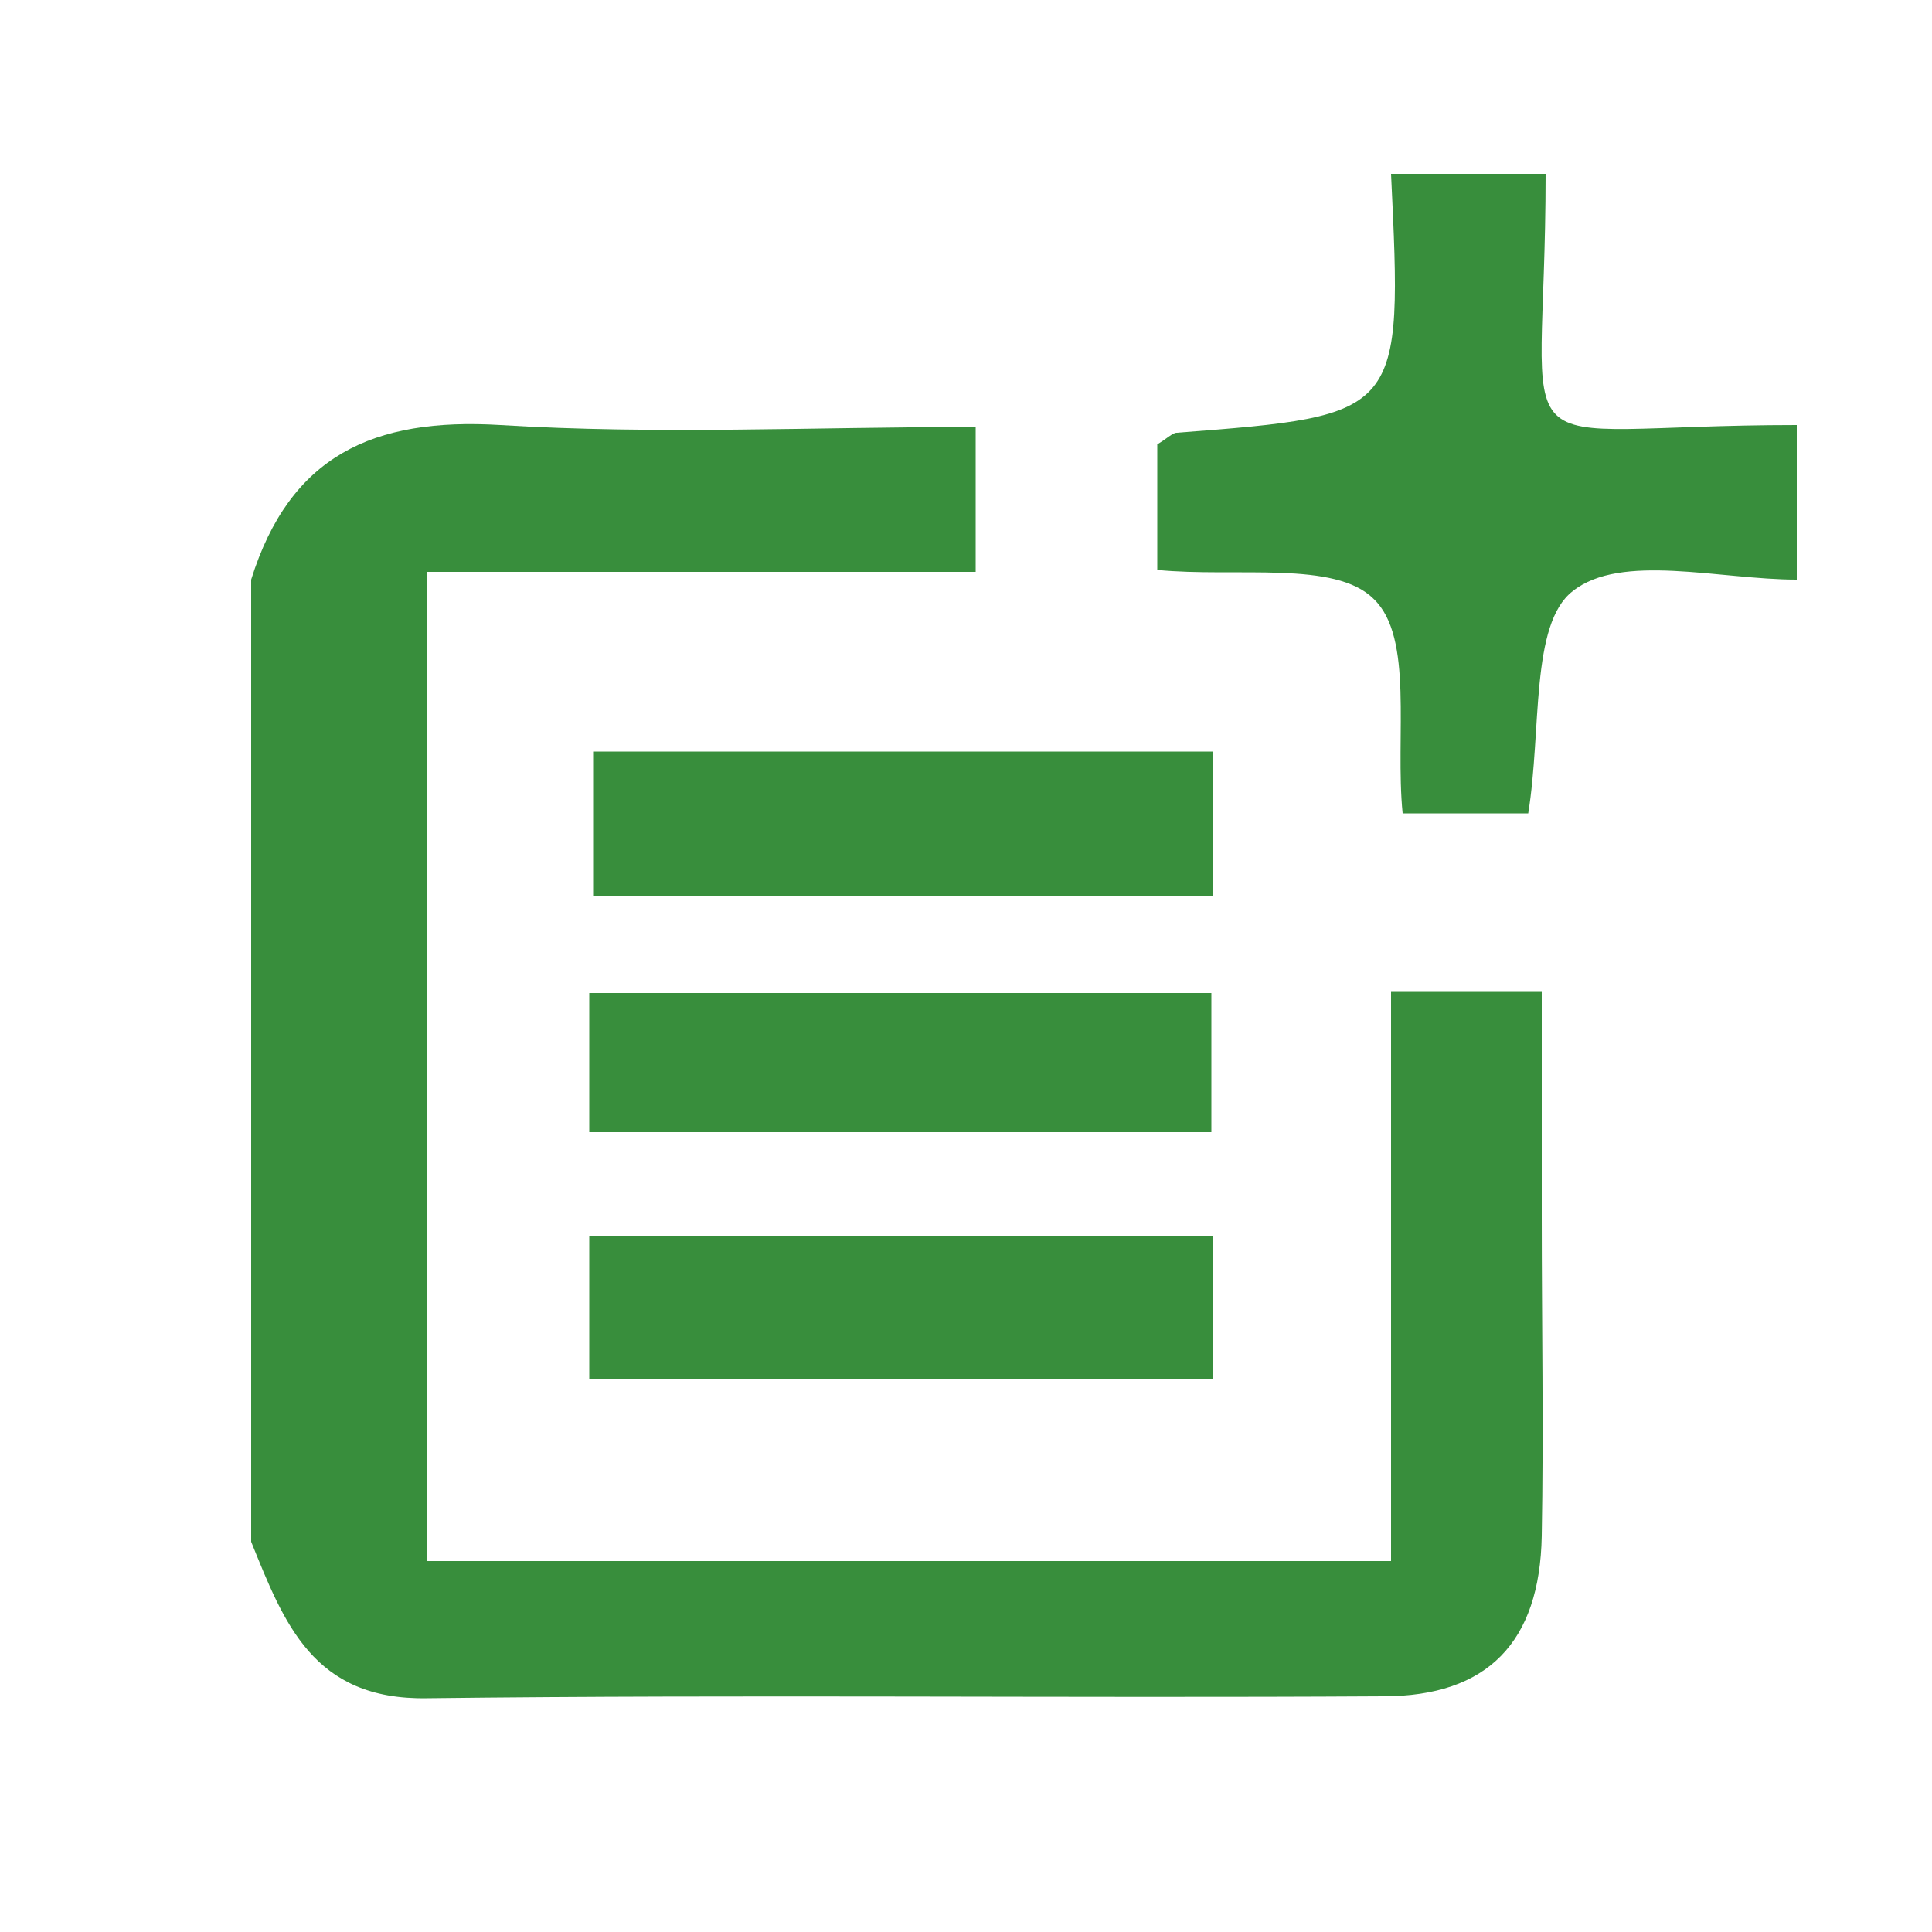 <?xml version="1.0" encoding="utf-8"?>
<!-- Generator: Adobe Illustrator 23.0.1, SVG Export Plug-In . SVG Version: 6.00 Build 0)  -->
<svg version="1.1" id="Layer_1" xmlns="http://www.w3.org/2000/svg" xmlns:xlink="http://www.w3.org/1999/xlink" x="0px" y="0px"
	 viewBox="0 0 100 100" style="enable-background:new 0 0 100 100;" xml:space="preserve">
<style type="text/css">
	.st0{fill:#388E3C;}
</style>
<g>
	<path class="st0" d="M13,30c2-6.4,6.3-8.4,12.9-8c8.1,0.5,16.2,0.1,24.6,0.1c0,2.6,0,4.7,0,7.5c-9.3,0-18.7,0-28.4,0
		c0,17.4,0,34.1,0,51.2c16.4,0,32.8,0,49.9,0c0-9.8,0-19.5,0-29.5c2.8,0,4.9,0,7.8,0c0,3.9,0,7.8,0,11.7c0,5.5,0.1,11,0,16.5
		c-0.1,5.5-2.8,8.3-8.2,8.3c-16.5,0.1-33-0.1-49.5,0.1c-5.9,0.1-7.4-3.9-9.1-8.1C13,63.3,13,46.7,13,30z"/>
	<path class="st0" d="M93,30c-4,0-9.1-1.4-11.6,0.6c-2.2,1.7-1.6,7.2-2.3,11.5c-1.9,0-4.2,0-6.5,0c-0.4-4,0.6-9.1-1.5-11.1
		c-2-2-7.1-1.1-11.2-1.5c0-2.2,0-4.4,0-6.5c0.5-0.3,0.8-0.6,1-0.6C72.6,21.5,72.6,21.5,72,9c2.7,0,5.3,0,8,0c0,15.9-2.9,13,13,13
		C93,24.7,93,27.3,93,30z"/>
	<path class="st0" d="M62.8,38.9c0,2.6,0,4.8,0,7.5c-10.6,0-21.2,0-32.1,0c0-2.3,0-4.6,0-7.5C41.2,38.9,51.8,38.9,62.8,38.9z"/>
	<path class="st0" d="M30.5,71.4c0-2.4,0-4.7,0-7.4c10.7,0,21.3,0,32.3,0c0,2.5,0,4.7,0,7.4C52,71.4,41.4,71.4,30.5,71.4z"/>
	<path class="st0" d="M62.7,51.4c0,2.5,0,4.7,0,7.2c-10.8,0-21.3,0-32.2,0c0-2.5,0-4.7,0-7.2C41.2,51.4,51.8,51.4,62.7,51.4z"/>
</g>
</svg>
